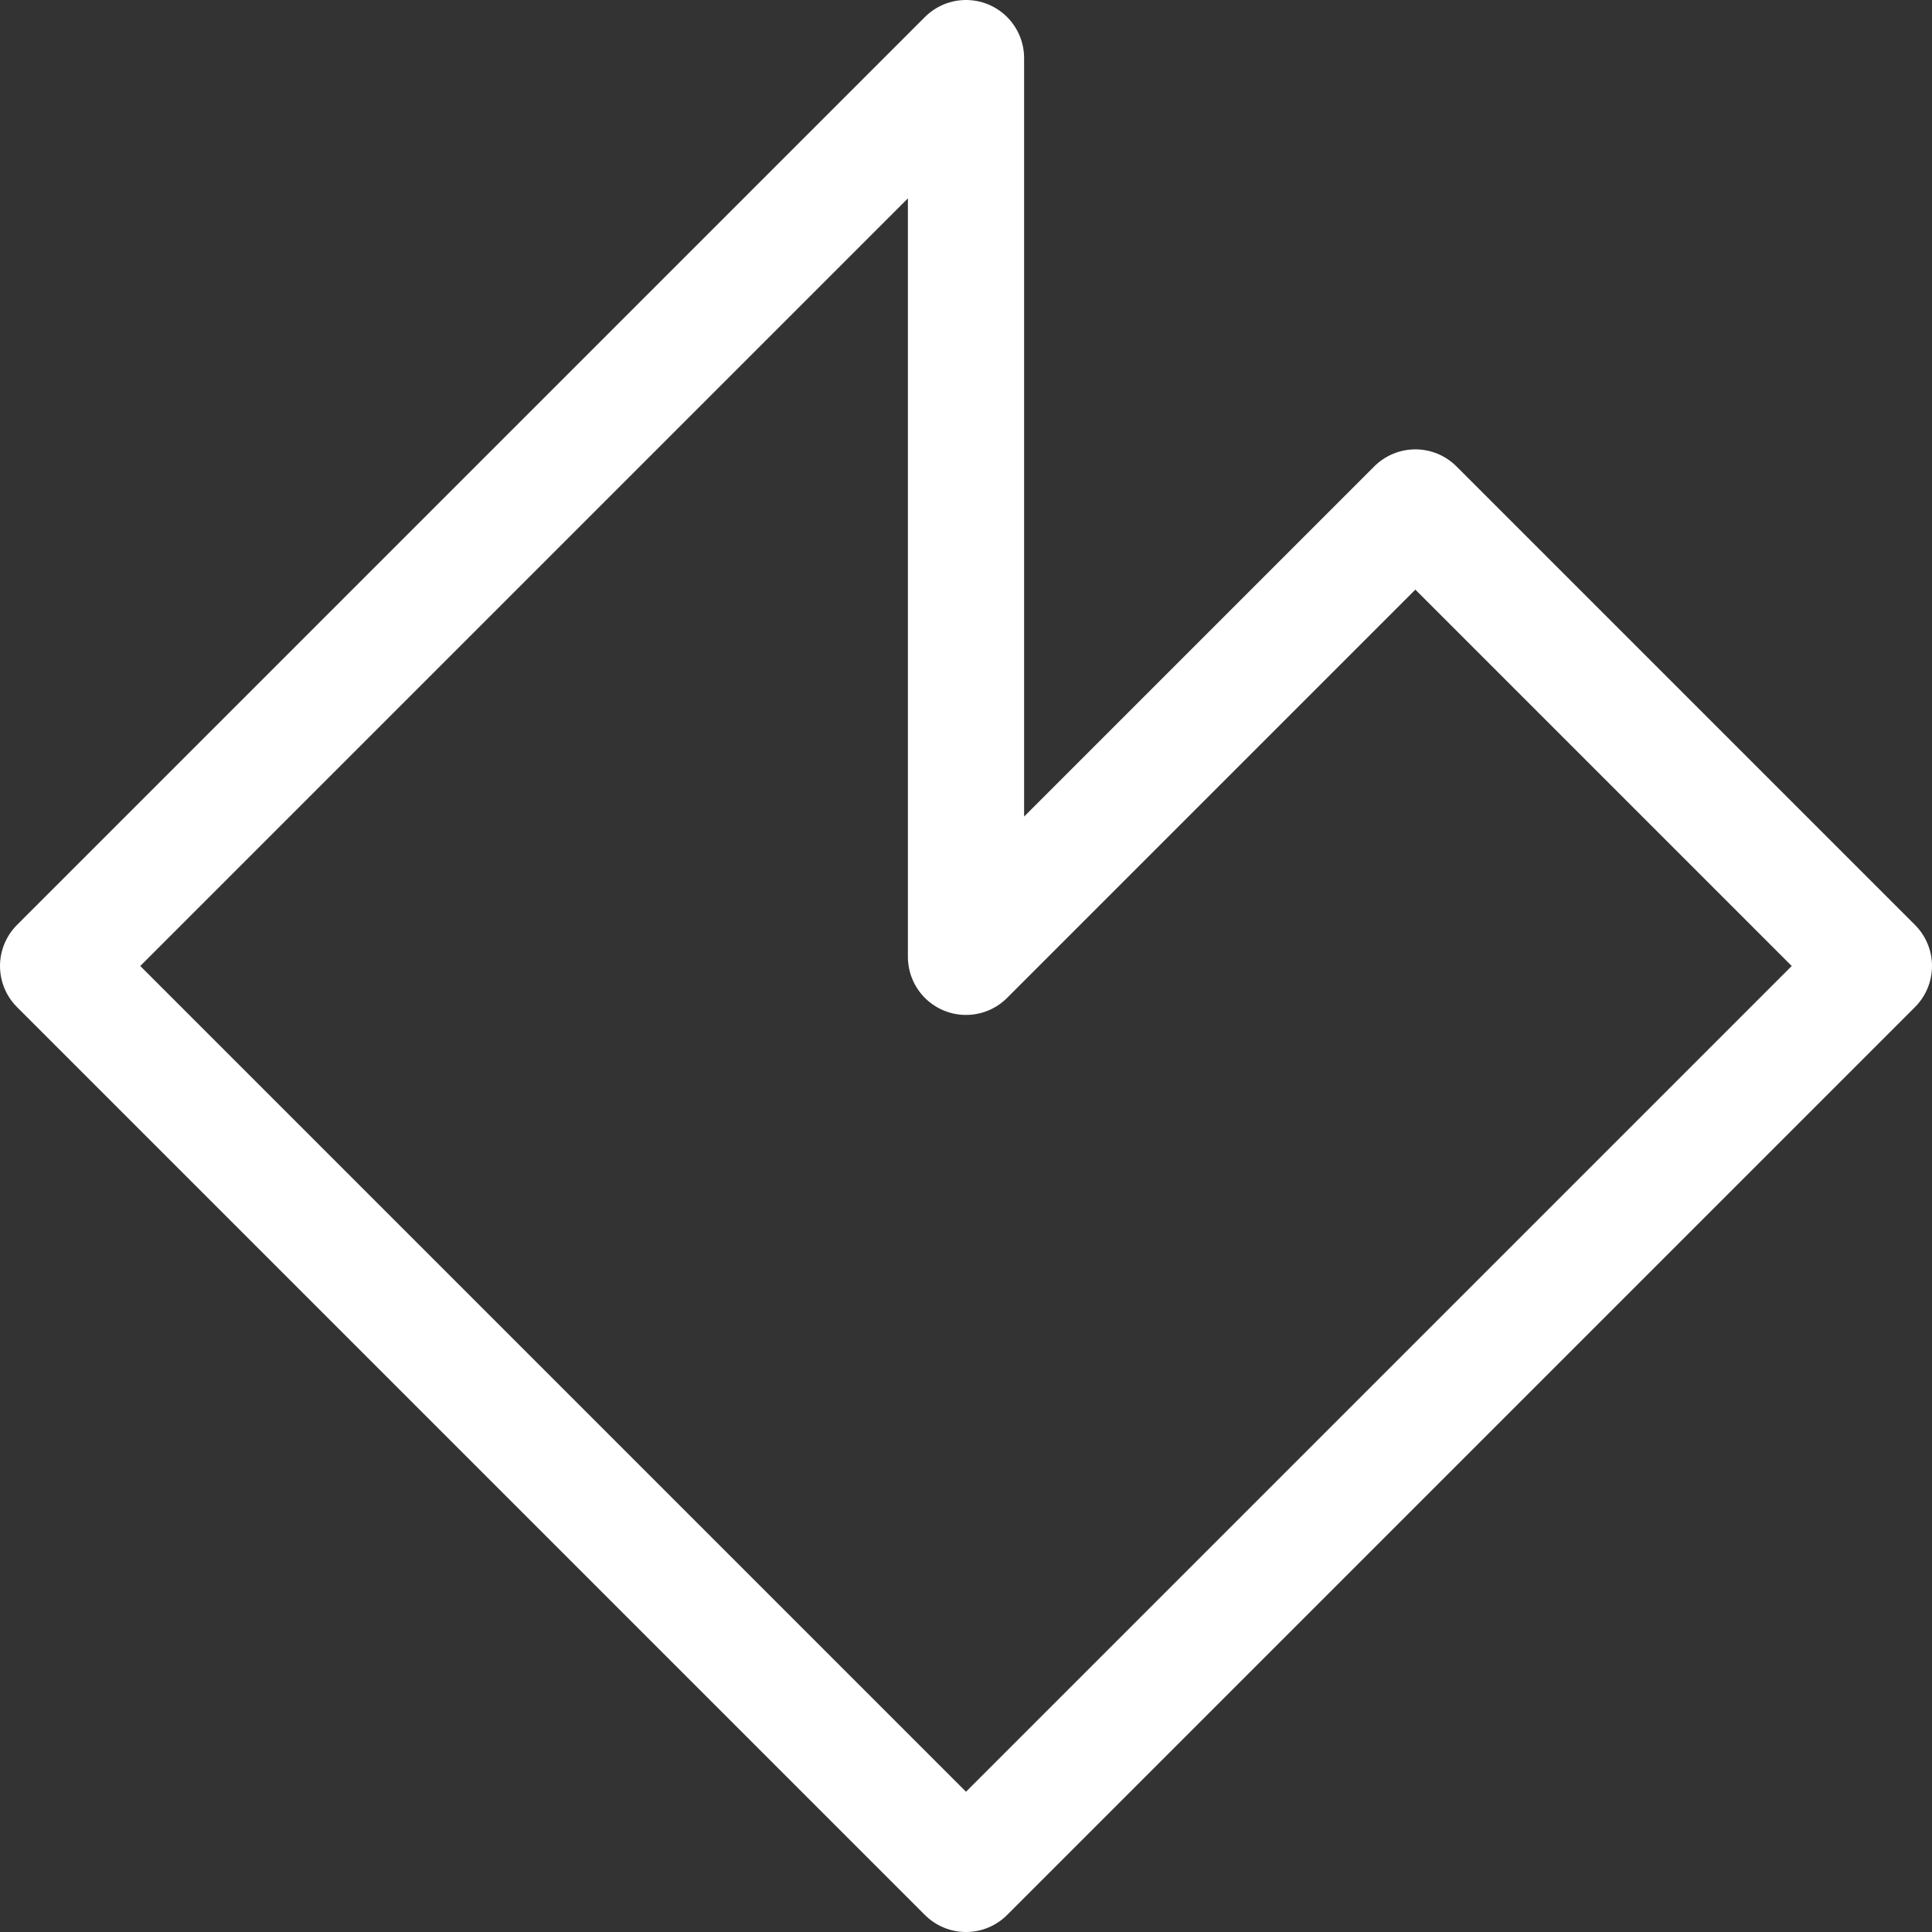 <svg width="1064" height="1064" viewBox="0 0 1064 1064" fill="none" xmlns="http://www.w3.org/2000/svg">
<rect x="0" y="0" width="1064" height="1064" fill="#333333" stroke="none"/>
<path d="M32 532L532 32V526.949L779.475 279.475L1032 532L532 1032L32 532Z" stroke="white" stroke-width="64" stroke-linejoin="round"/>
</svg>
